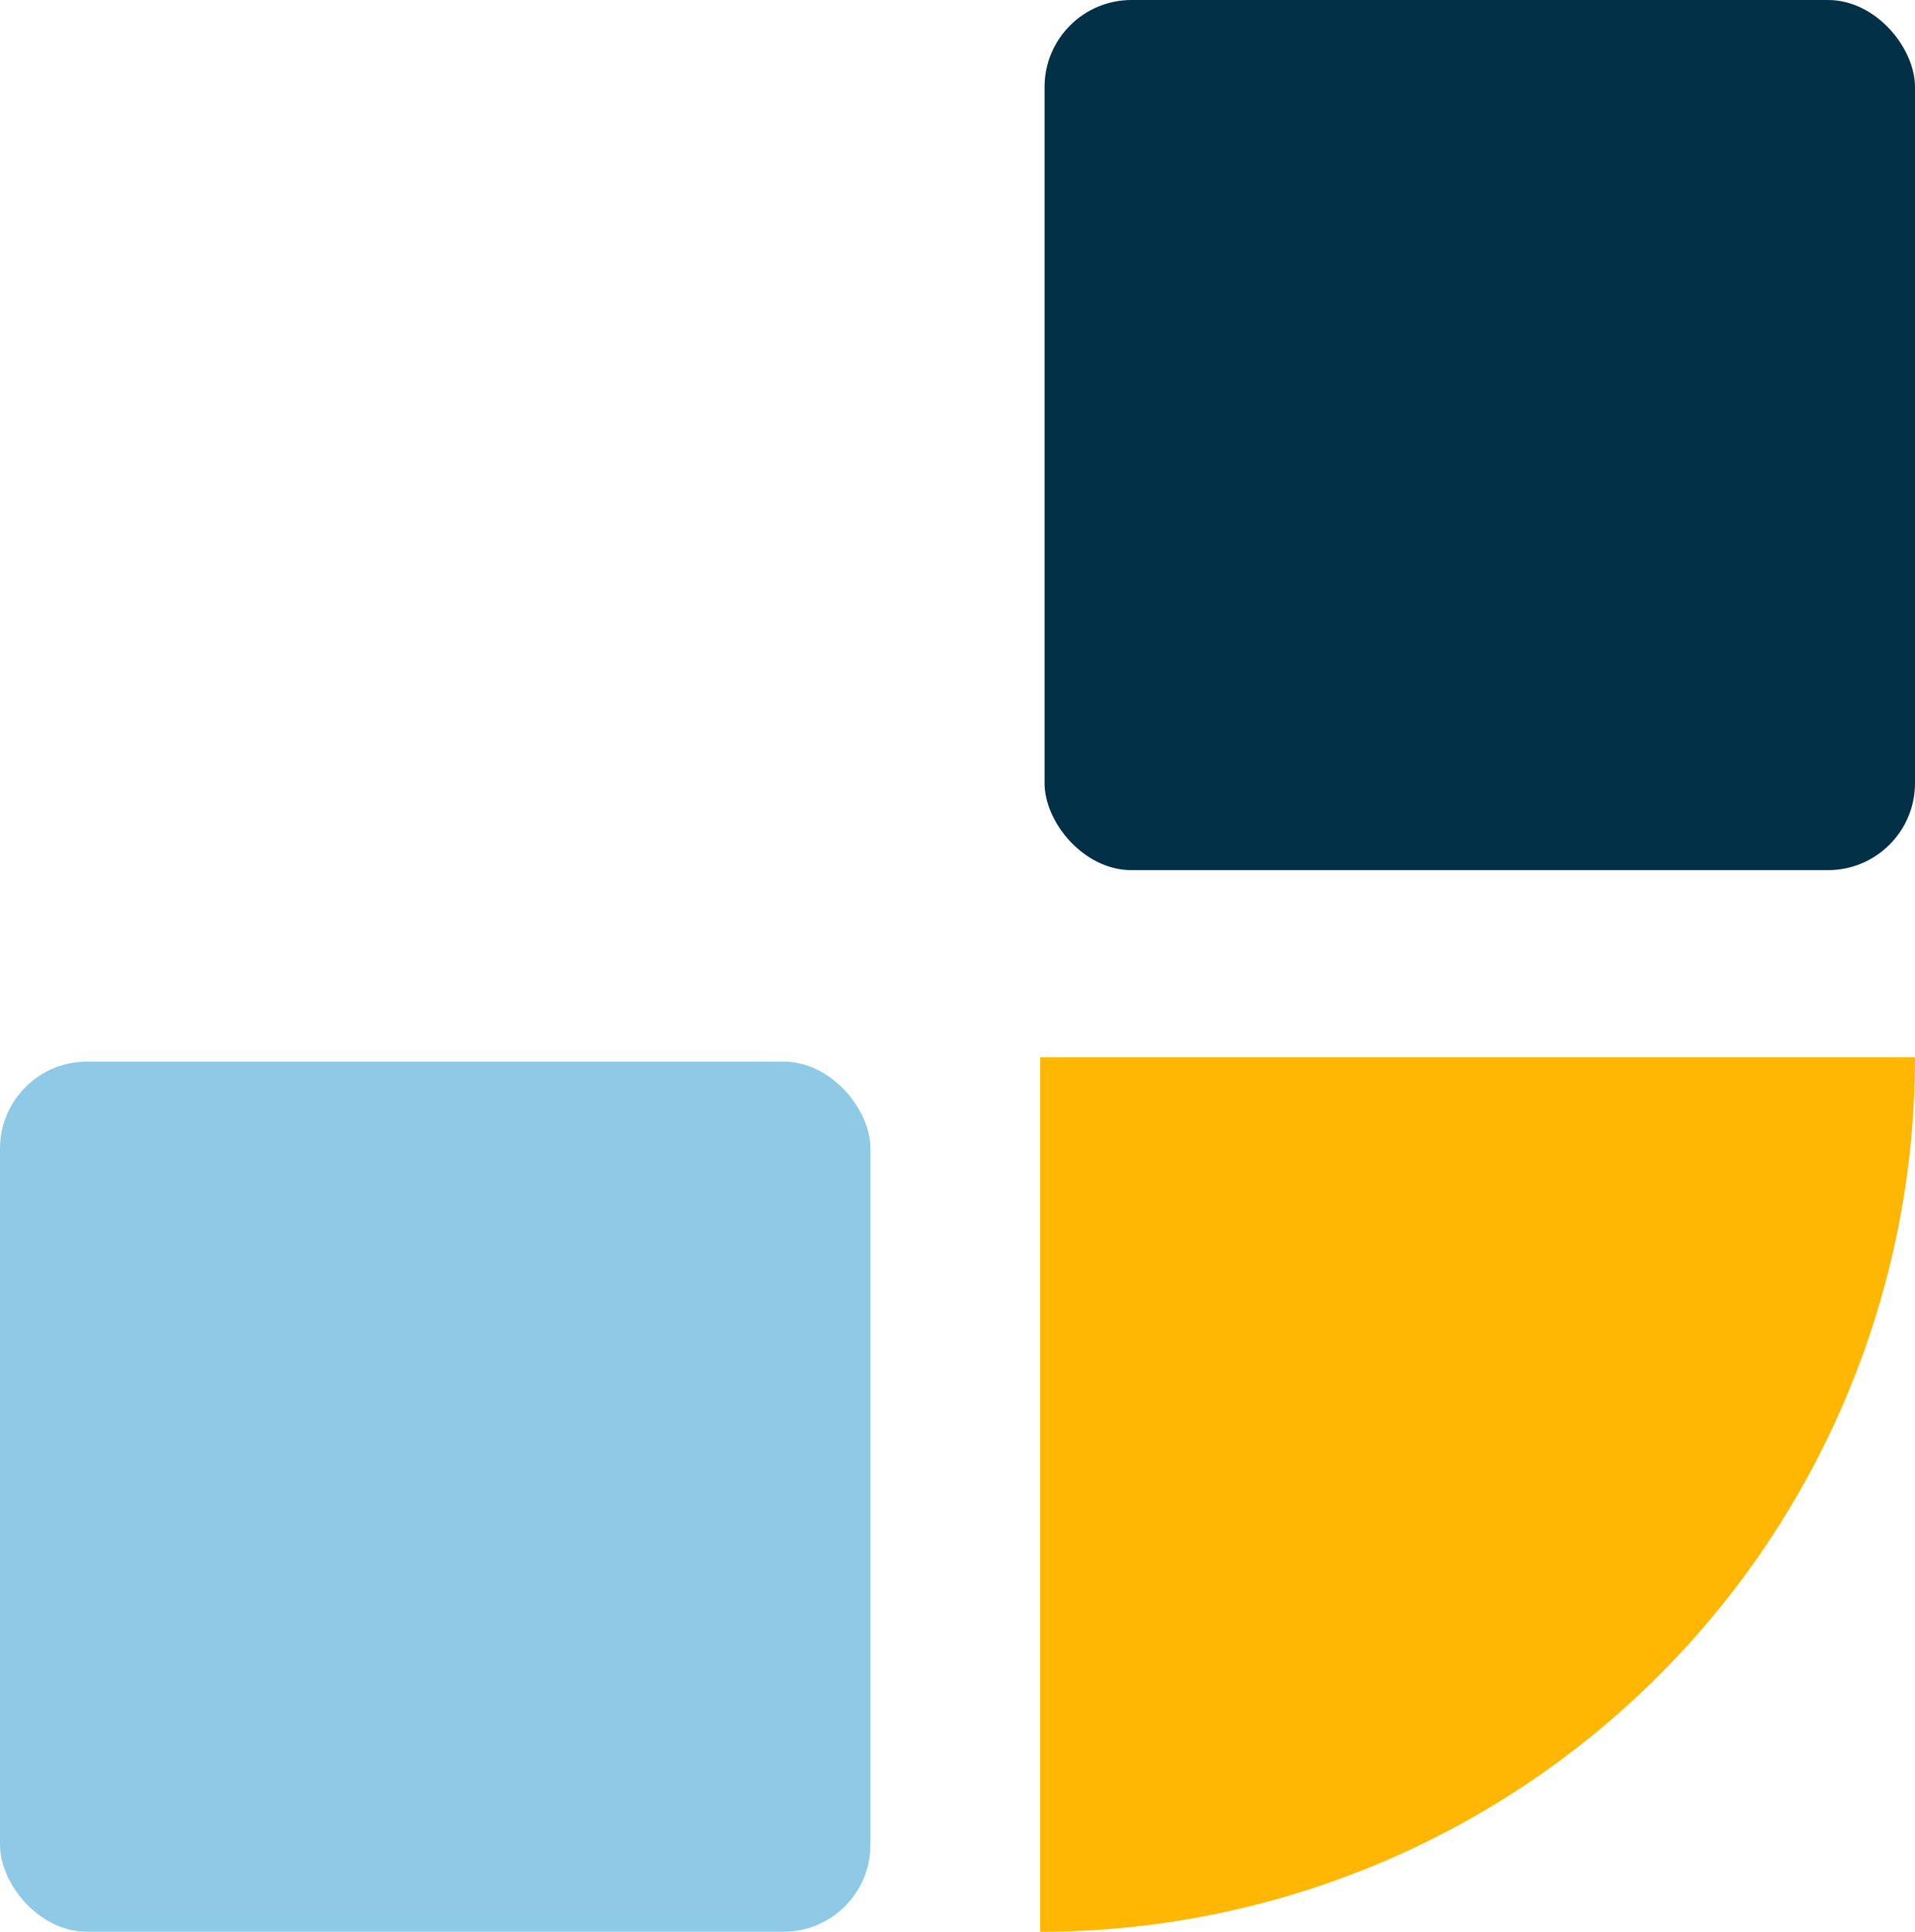 <?xml version="1.0" encoding="UTF-8"?><svg id="Layer_2" xmlns="http://www.w3.org/2000/svg" viewBox="0 0 220.09 222"><defs><style>.cls-1{fill:#023047;}.cls-2{fill:#ffb703;}.cls-3{fill:#8ecae6;}</style></defs><g id="Layer_4"><g><rect class="cls-3" y="122" width="100.04" height="100" rx="10" ry="10"/><path class="cls-2" d="M119.55,121.5h100.54c0,26.64-10.6,52.22-29.45,71.06-18.85,18.84-44.44,29.44-71.09,29.44V121.5Z"/><rect class="cls-1" x="120.05" width="100.04" height="100" rx="10" ry="10"/></g></g></svg>